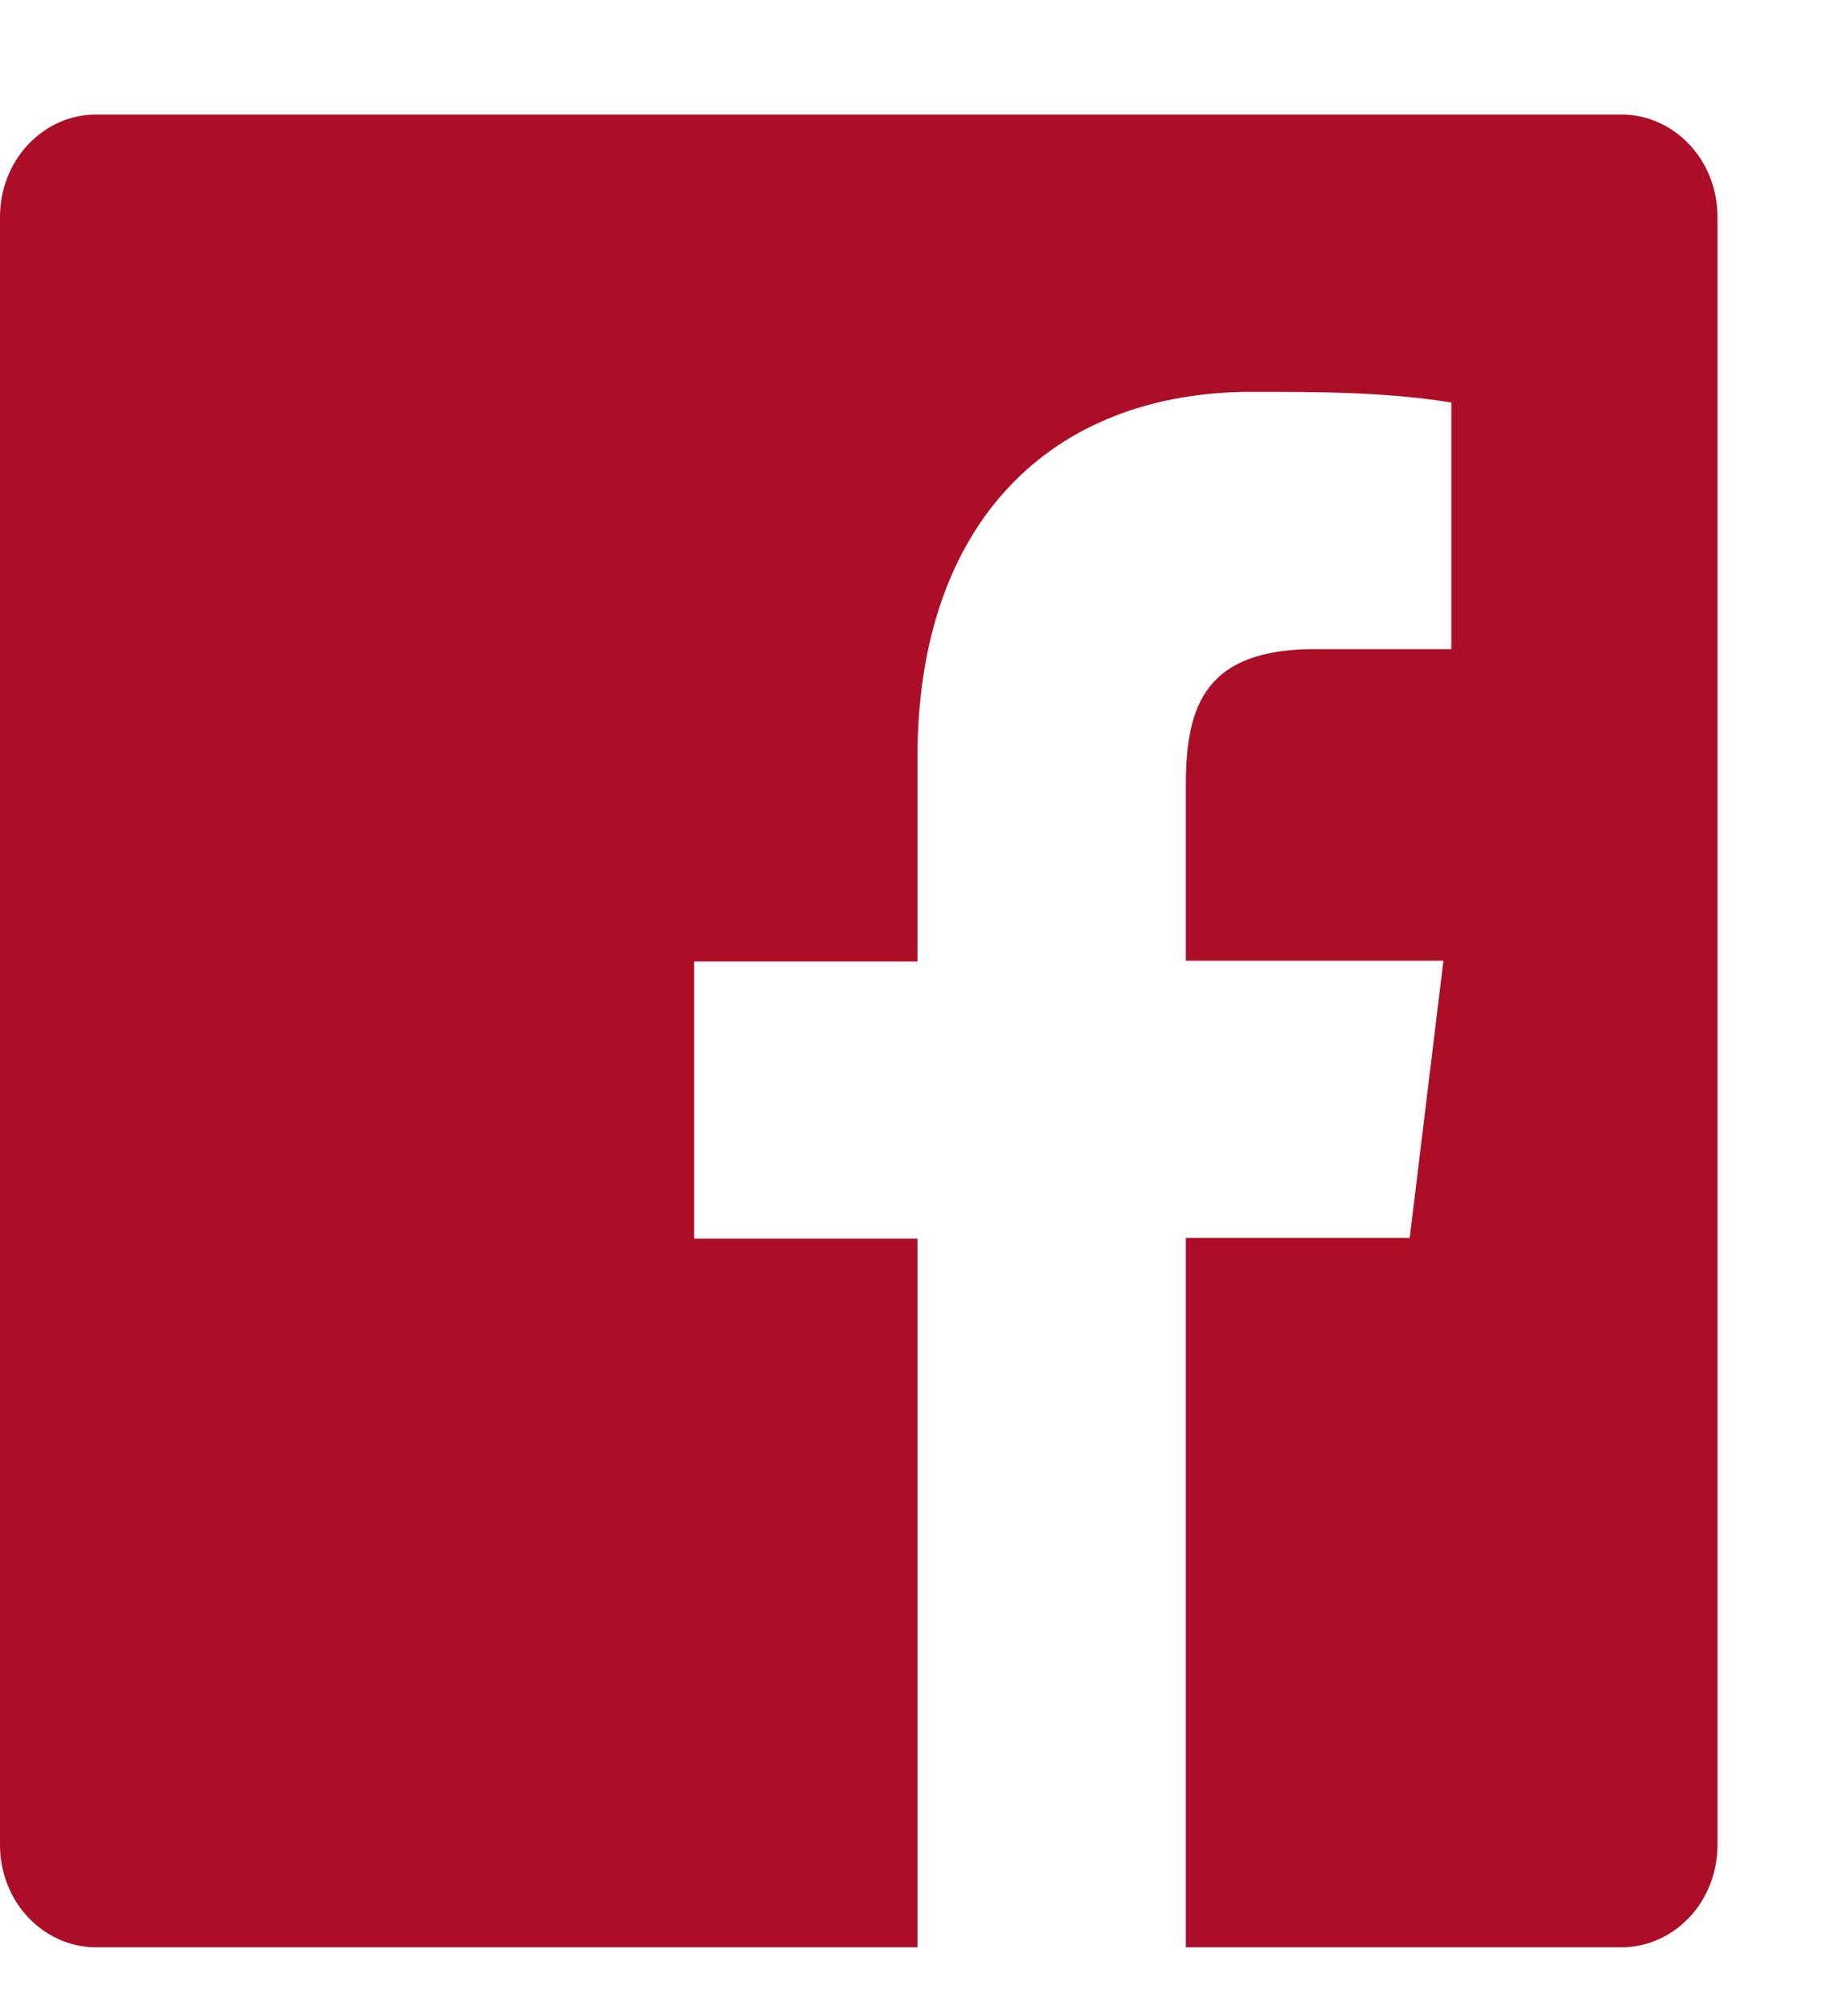 <svg width="10" height="11" viewBox="0 0 10 11" fill="none" xmlns="http://www.w3.org/2000/svg">
<path d="M8.855 0.625H0.52C0.382 0.626 0.251 0.685 0.153 0.789C0.056 0.892 0.001 1.033 0 1.179V10.071C0.001 10.217 0.056 10.358 0.153 10.461C0.251 10.565 0.382 10.624 0.52 10.625H5.008V6.758H3.789V5.246H5.008V4.133C5.008 2.842 5.746 2.138 6.832 2.138C7.195 2.138 7.559 2.138 7.922 2.196V3.542H7.176C6.586 3.542 6.473 3.842 6.473 4.279V5.242H7.879L7.695 6.754H6.473V10.625H8.855C8.993 10.624 9.124 10.565 9.222 10.461C9.319 10.358 9.374 10.217 9.375 10.071V1.179C9.374 1.033 9.319 0.892 9.222 0.789C9.124 0.685 8.993 0.626 8.855 0.625Z" fill="#AC0E28"/>
</svg>
